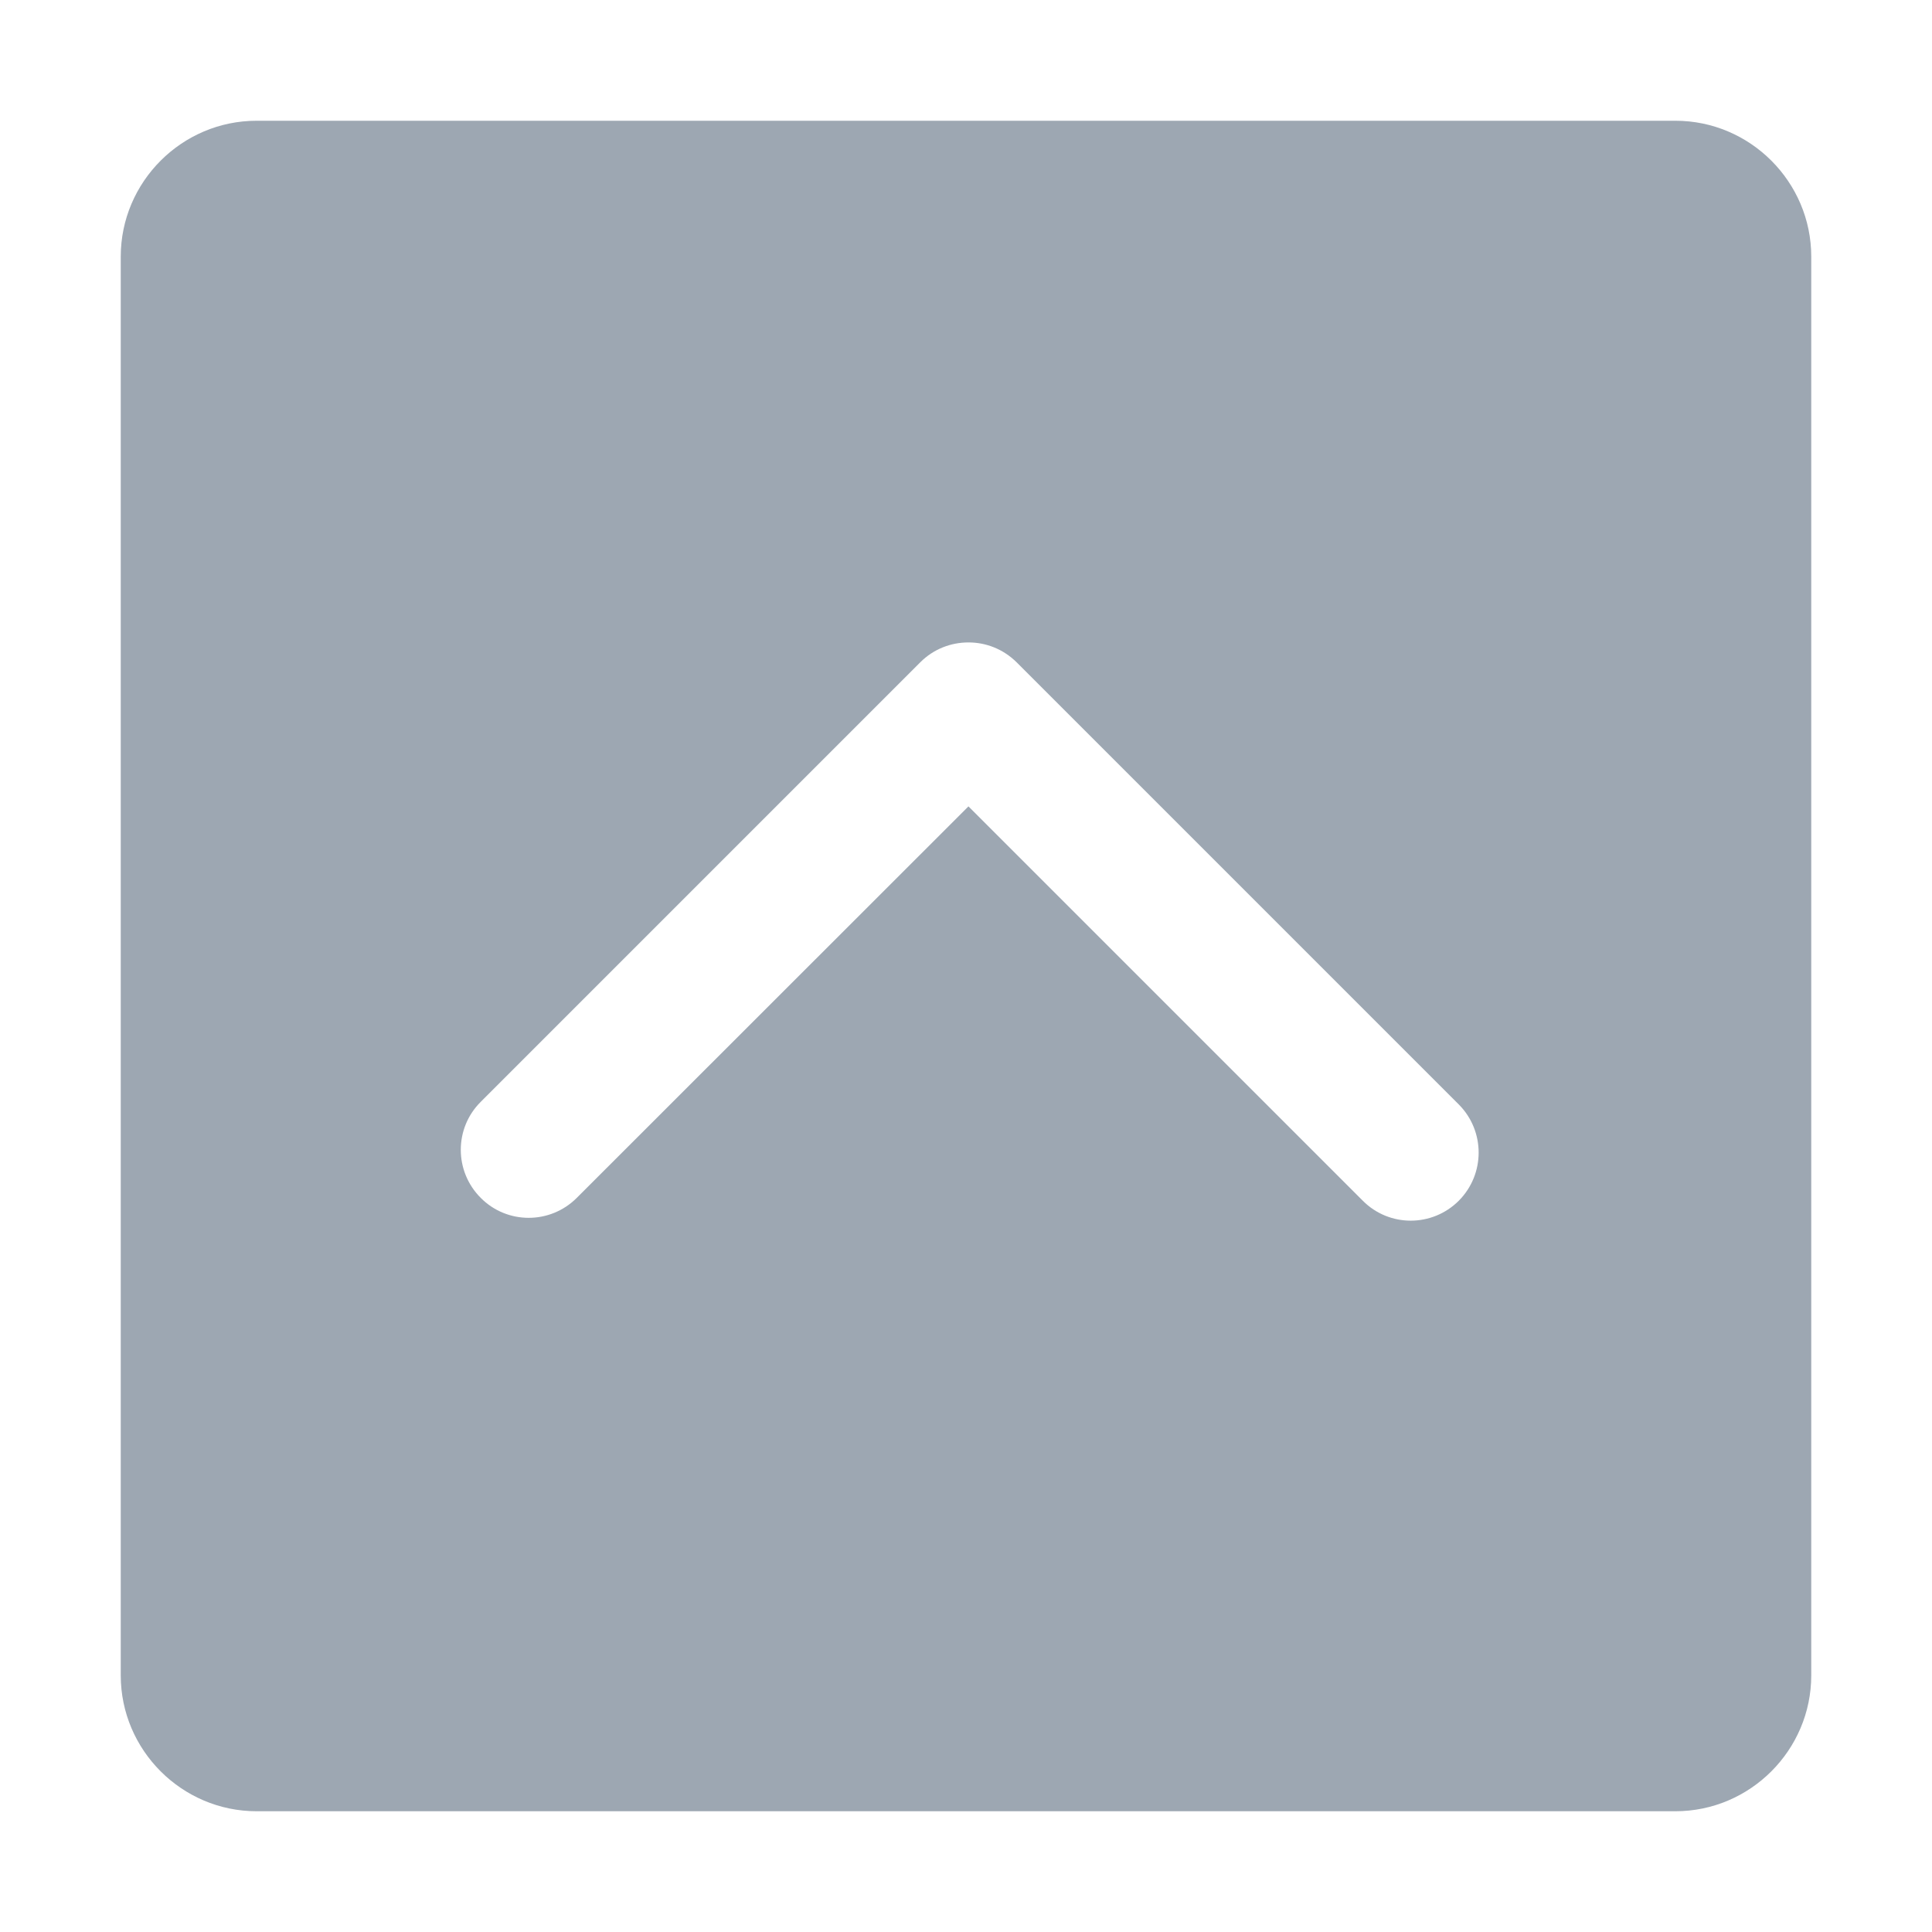<?xml version="1.0" encoding="utf-8"?>
<!-- Generator: Adobe Illustrator 22.0.0, SVG Export Plug-In . SVG Version: 6.00 Build 0)  -->
<svg version="1.1" id="图层_1" xmlns="http://www.w3.org/2000/svg" xmlns:xlink="http://www.w3.org/1999/xlink" x="0px" y="0px"
	 viewBox="0 0 1024 1024" style="enable-background:new 0 0 1024 1024;" xml:space="preserve">
<style type="text/css">
	.st0{fill:#9DA7B2;}
</style>
<path class="st0" d="M888,64H136c-39.6,0-72,32.4-72,72v752c0,39.6,32.4,72,72,72h752c39.6,0,72-32.4,72-72V136
	C960,96.4,927.6,64,888,64z M773.2,636.4c-14.1,14.1-36.9,14.1-50.9,0l-209-209L305.7,634.9c-14.1,14.1-36.9,14.1-50.9,0
	c-14.1-14.1-14.1-36.9,0-50.9l233-233c7-7,16.2-10.5,25.5-10.5s18.4,3.5,25.5,10.5l234.5,234.5C787.2,599.6,787.2,622.3,773.2,636.4
	z"/>
</svg>
